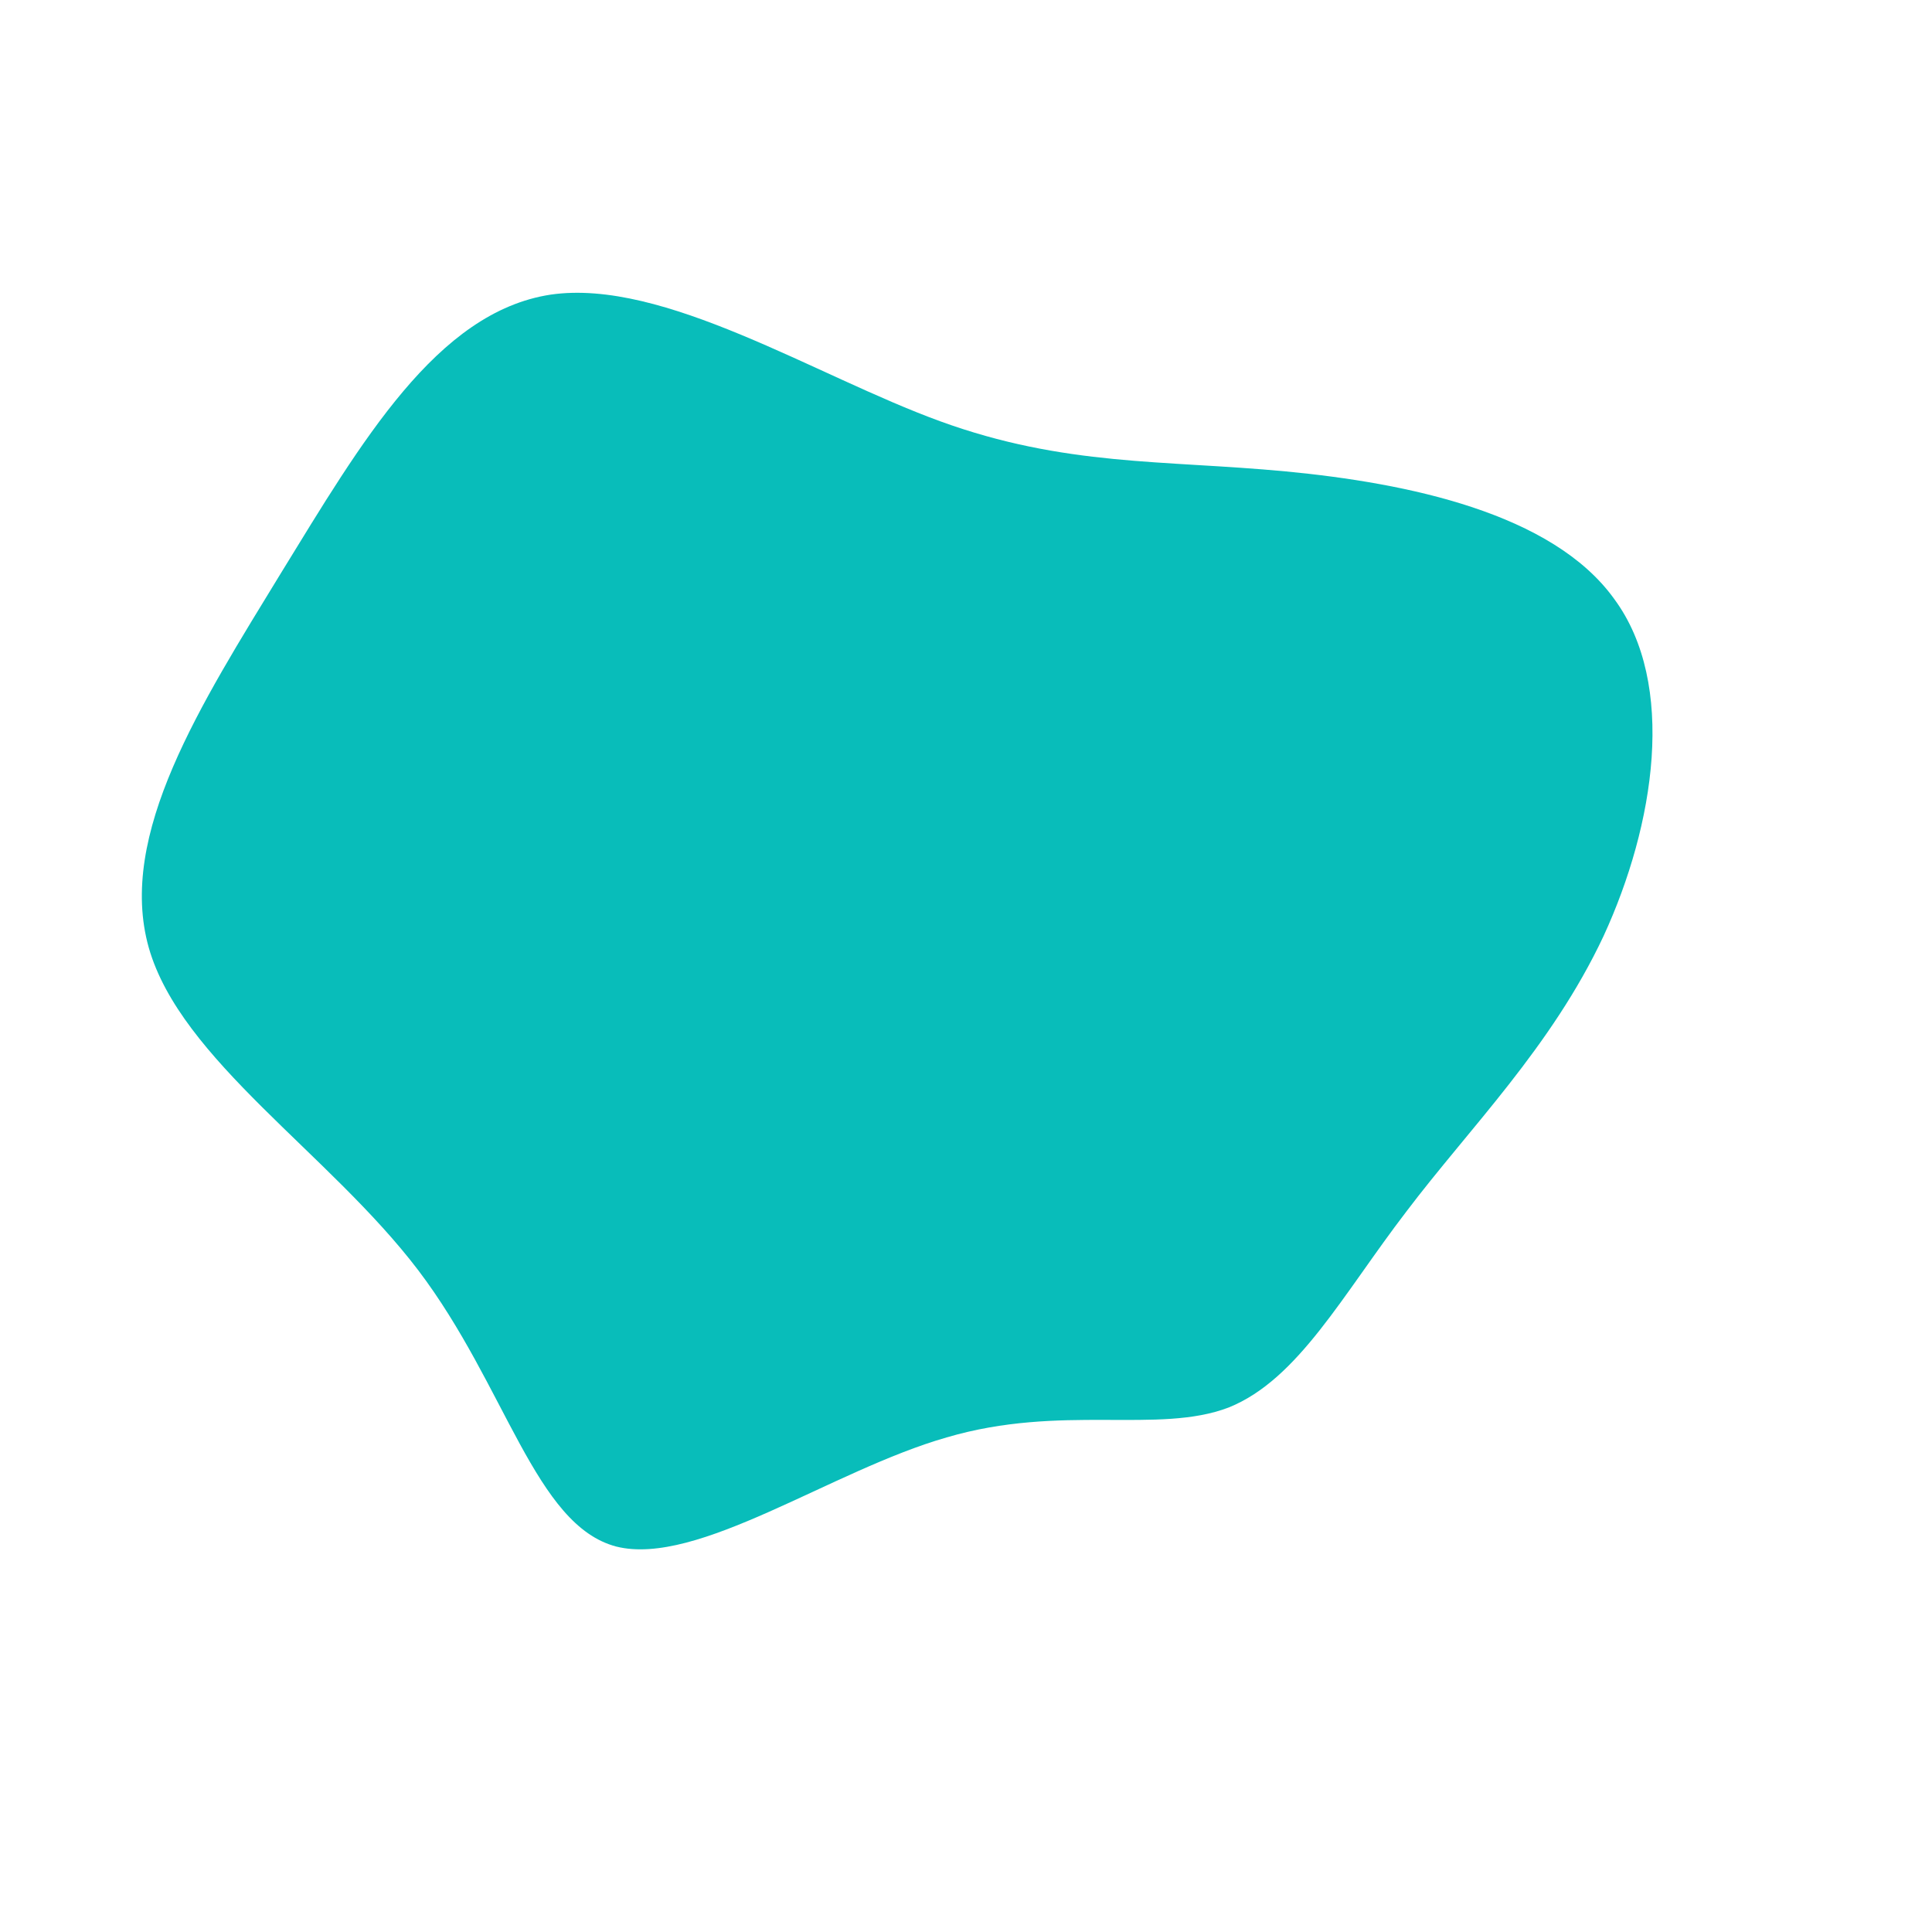 <?xml version="1.0" standalone="no"?>
<svg viewBox="0 0 200 200" xmlns="http://www.w3.org/2000/svg">
  <path fill="#08BDBA" d="M33.1,-51.2C45.7,-50,60.7,-46.9,67.1,-38C73.6,-29.2,71.3,-14.6,66,-3.1C60.6,8.4,52.1,16.8,45.6,25.4C39,34,34.4,42.8,27.2,45.7C19.9,48.5,9.9,45.3,-2,48.8C-13.9,52.2,-27.8,62.2,-36.2,60.1C-44.6,57.9,-47.6,43.5,-56.7,31.5C-65.9,19.4,-81.3,9.7,-84.6,-1.9C-87.9,-13.6,-79.2,-27.1,-70.9,-40.7C-62.6,-54.2,-54.8,-67.7,-43,-69.5C-31.3,-71.2,-15.6,-61.1,-2.7,-56.4C10.2,-51.7,20.4,-52.4,33.1,-51.2Z" transform="translate(100 100)" />
</svg>
